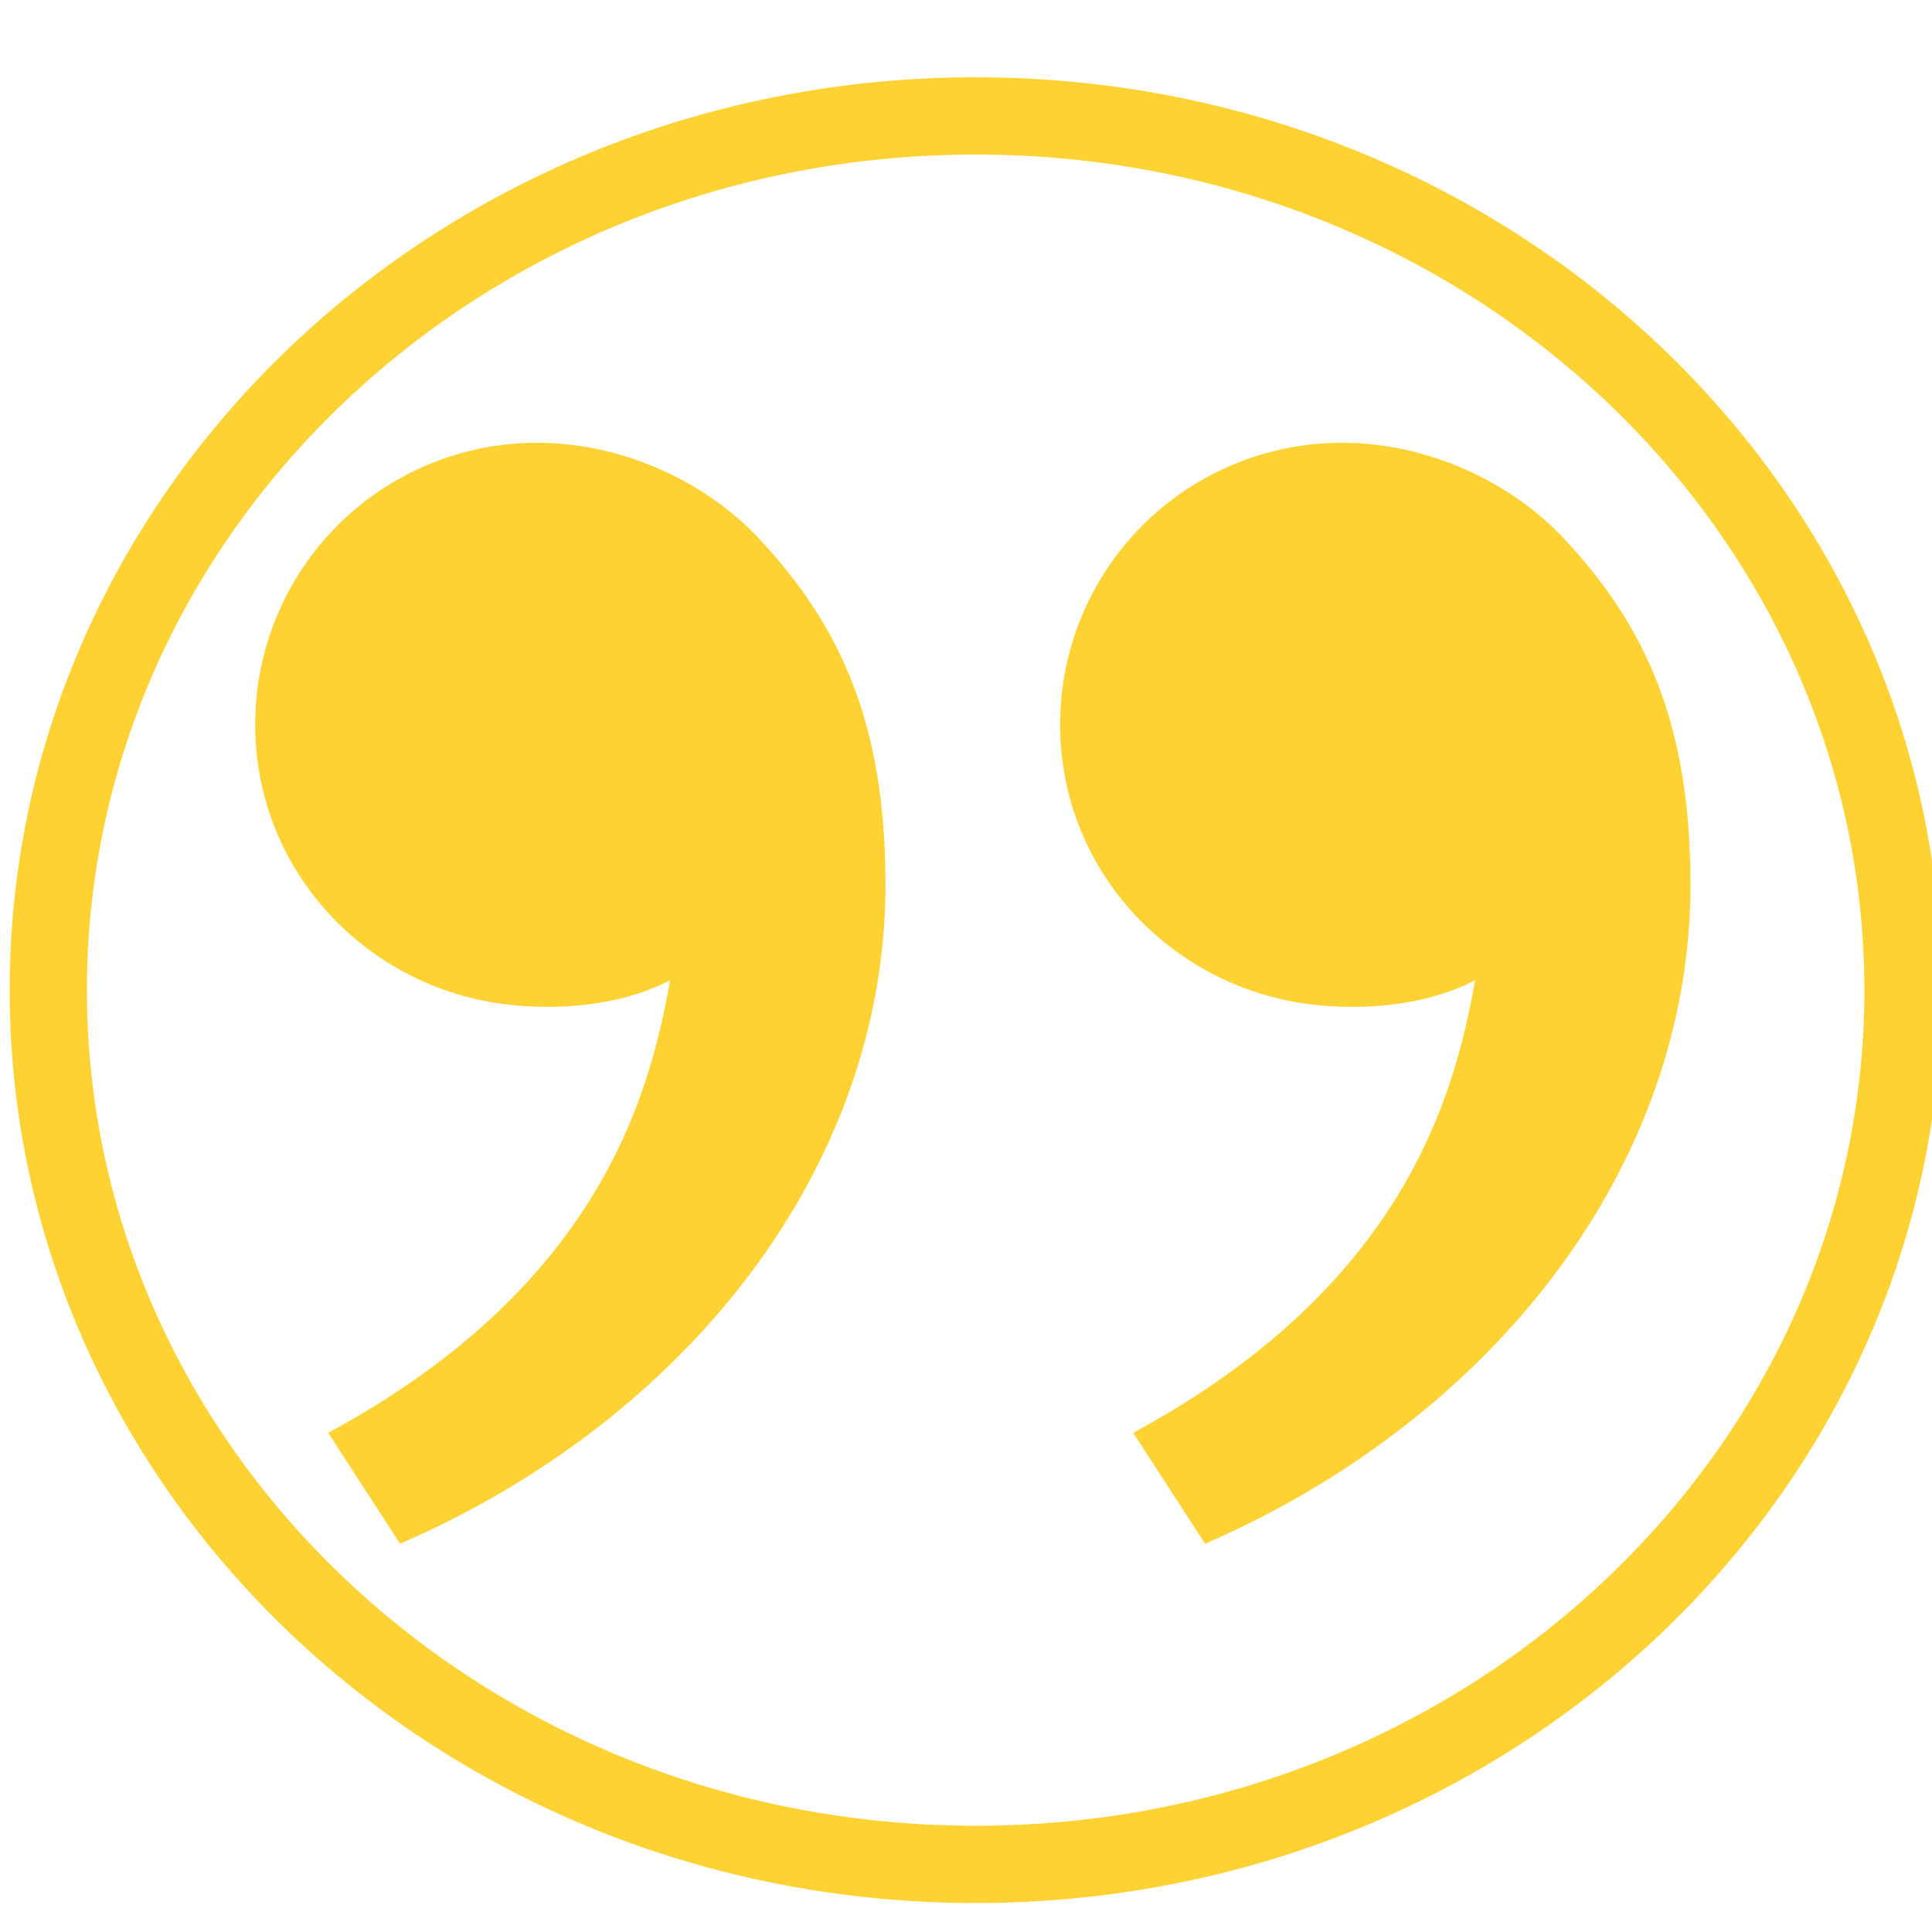 <svg width="200" height="200" viewBox="0 0 200 200" fill="none" xmlns="http://www.w3.org/2000/svg">
<g clip-path="url(#clip0_12_13)">
<path d="M197 102.5C197 152.272 154.236 193 101 193C47.764 193 5 152.272 5 102.5C5 52.728 47.764 12 101 12C154.236 12 197 52.728 197 102.5Z" stroke="#FFD233" stroke-width="8"/>
<path d="M161.808 55.658C170.392 64.775 175 75 175 91.575C175 120.742 154.525 146.883 124.75 159.808L117.308 148.325C145.1 133.292 150.533 113.783 152.7 101.483C148.225 103.8 142.367 104.608 136.625 104.075C121.592 102.683 109.742 90.342 109.742 75C109.742 67.264 112.815 59.846 118.284 54.376C123.754 48.906 131.173 45.833 138.908 45.833C147.85 45.833 156.4 49.917 161.808 55.658ZM78.475 55.658C87.058 64.775 91.667 75 91.667 91.575C91.667 120.742 71.192 146.883 41.417 159.808L33.975 148.325C61.767 133.292 67.2 113.783 69.367 101.483C64.892 103.8 59.033 104.608 53.292 104.075C38.258 102.683 26.417 90.342 26.417 75C26.417 67.264 29.49 59.846 34.959 54.376C40.429 48.906 47.848 45.833 55.583 45.833C64.525 45.833 73.075 49.917 78.483 55.658H78.475Z" fill="#FFD233"/>
</g>
<defs>
<clipPath id="clip0_12_13">
<rect width="200" height="200" fill="white"/>
</clipPath>
</defs>
</svg>
